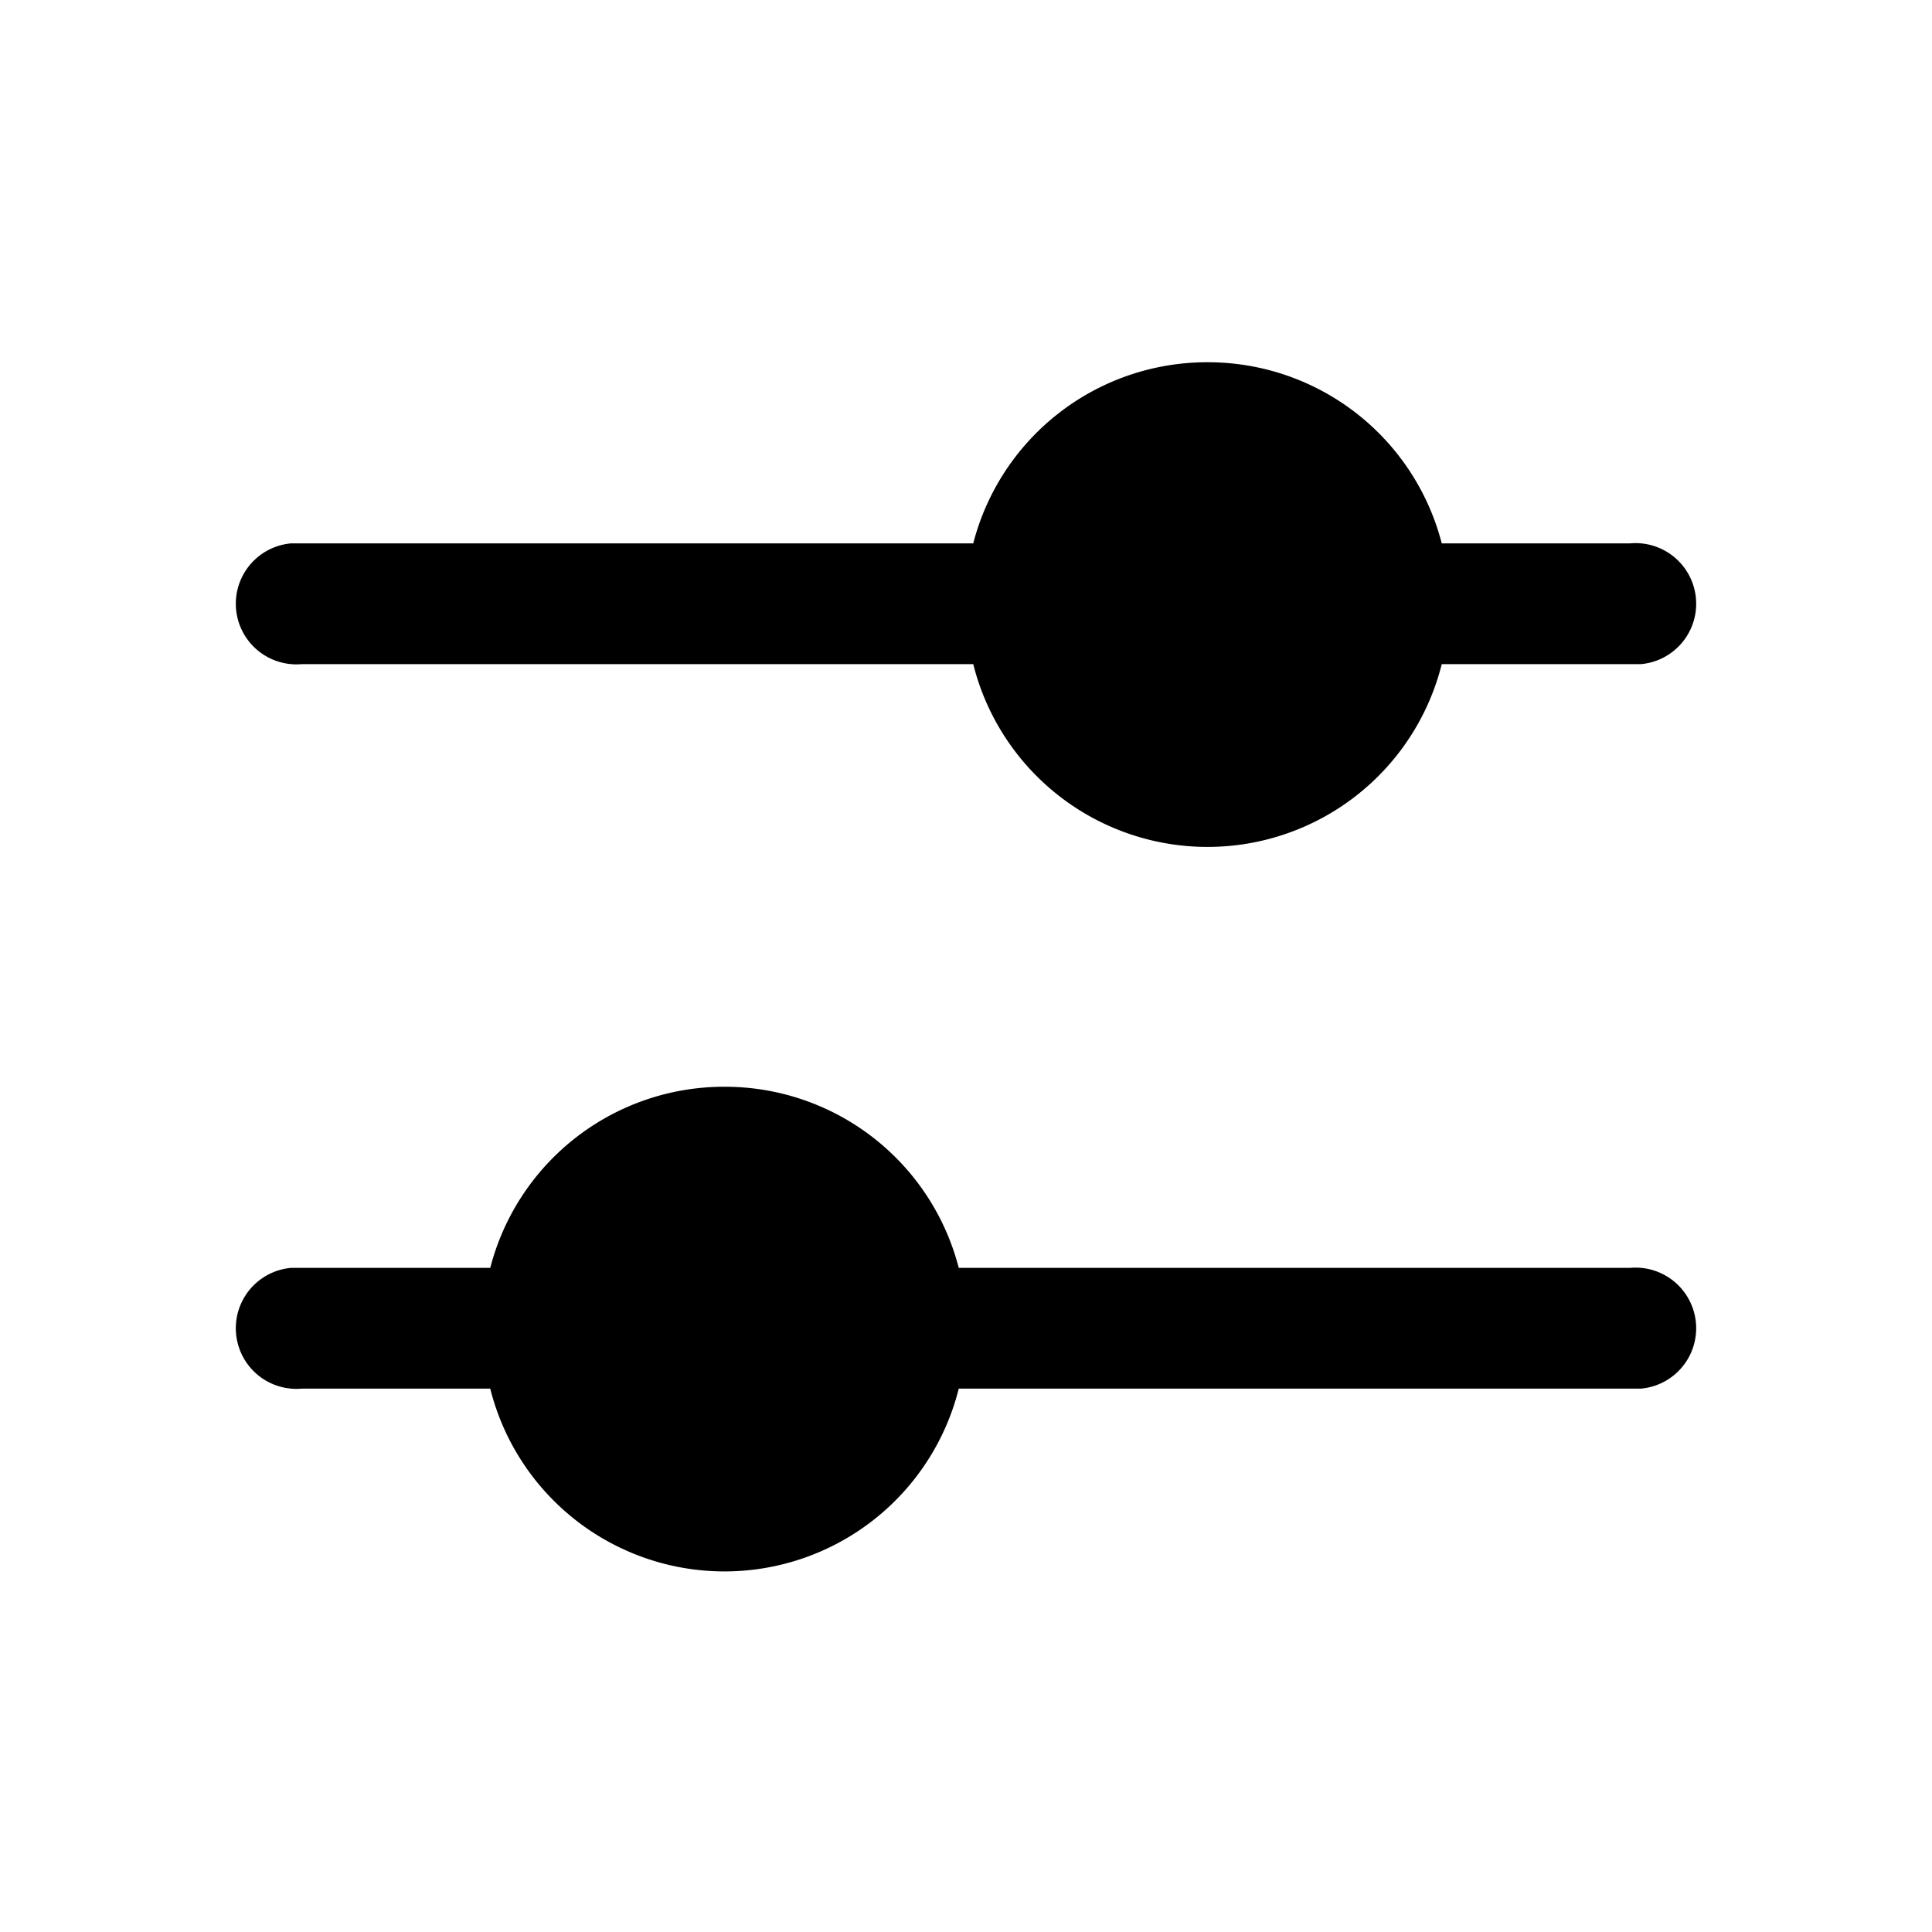 <svg width="16" height="16" viewBox="0 0 16 16" xmlns="http://www.w3.org/2000/svg"><path fill="currentColor" d="M6 9a2 2 0 0 1 1.94 1.5h5.56a.5.5 0 0 1 .09 1H7.94a2 2 0 0 1-3.88 0H2.5a.5.5 0 0 1-.09-1H4.06A2 2 0 0 1 6 9Zm4-6a2 2 0 0 1 1.94 1.5h1.56a.5.5 0 0 1 .09 1H11.94a2 2 0 0 1-3.88 0H2.5a.5.5 0 0 1-.09-1H8.06A2 2 0 0 1 10 3Z"/></svg>